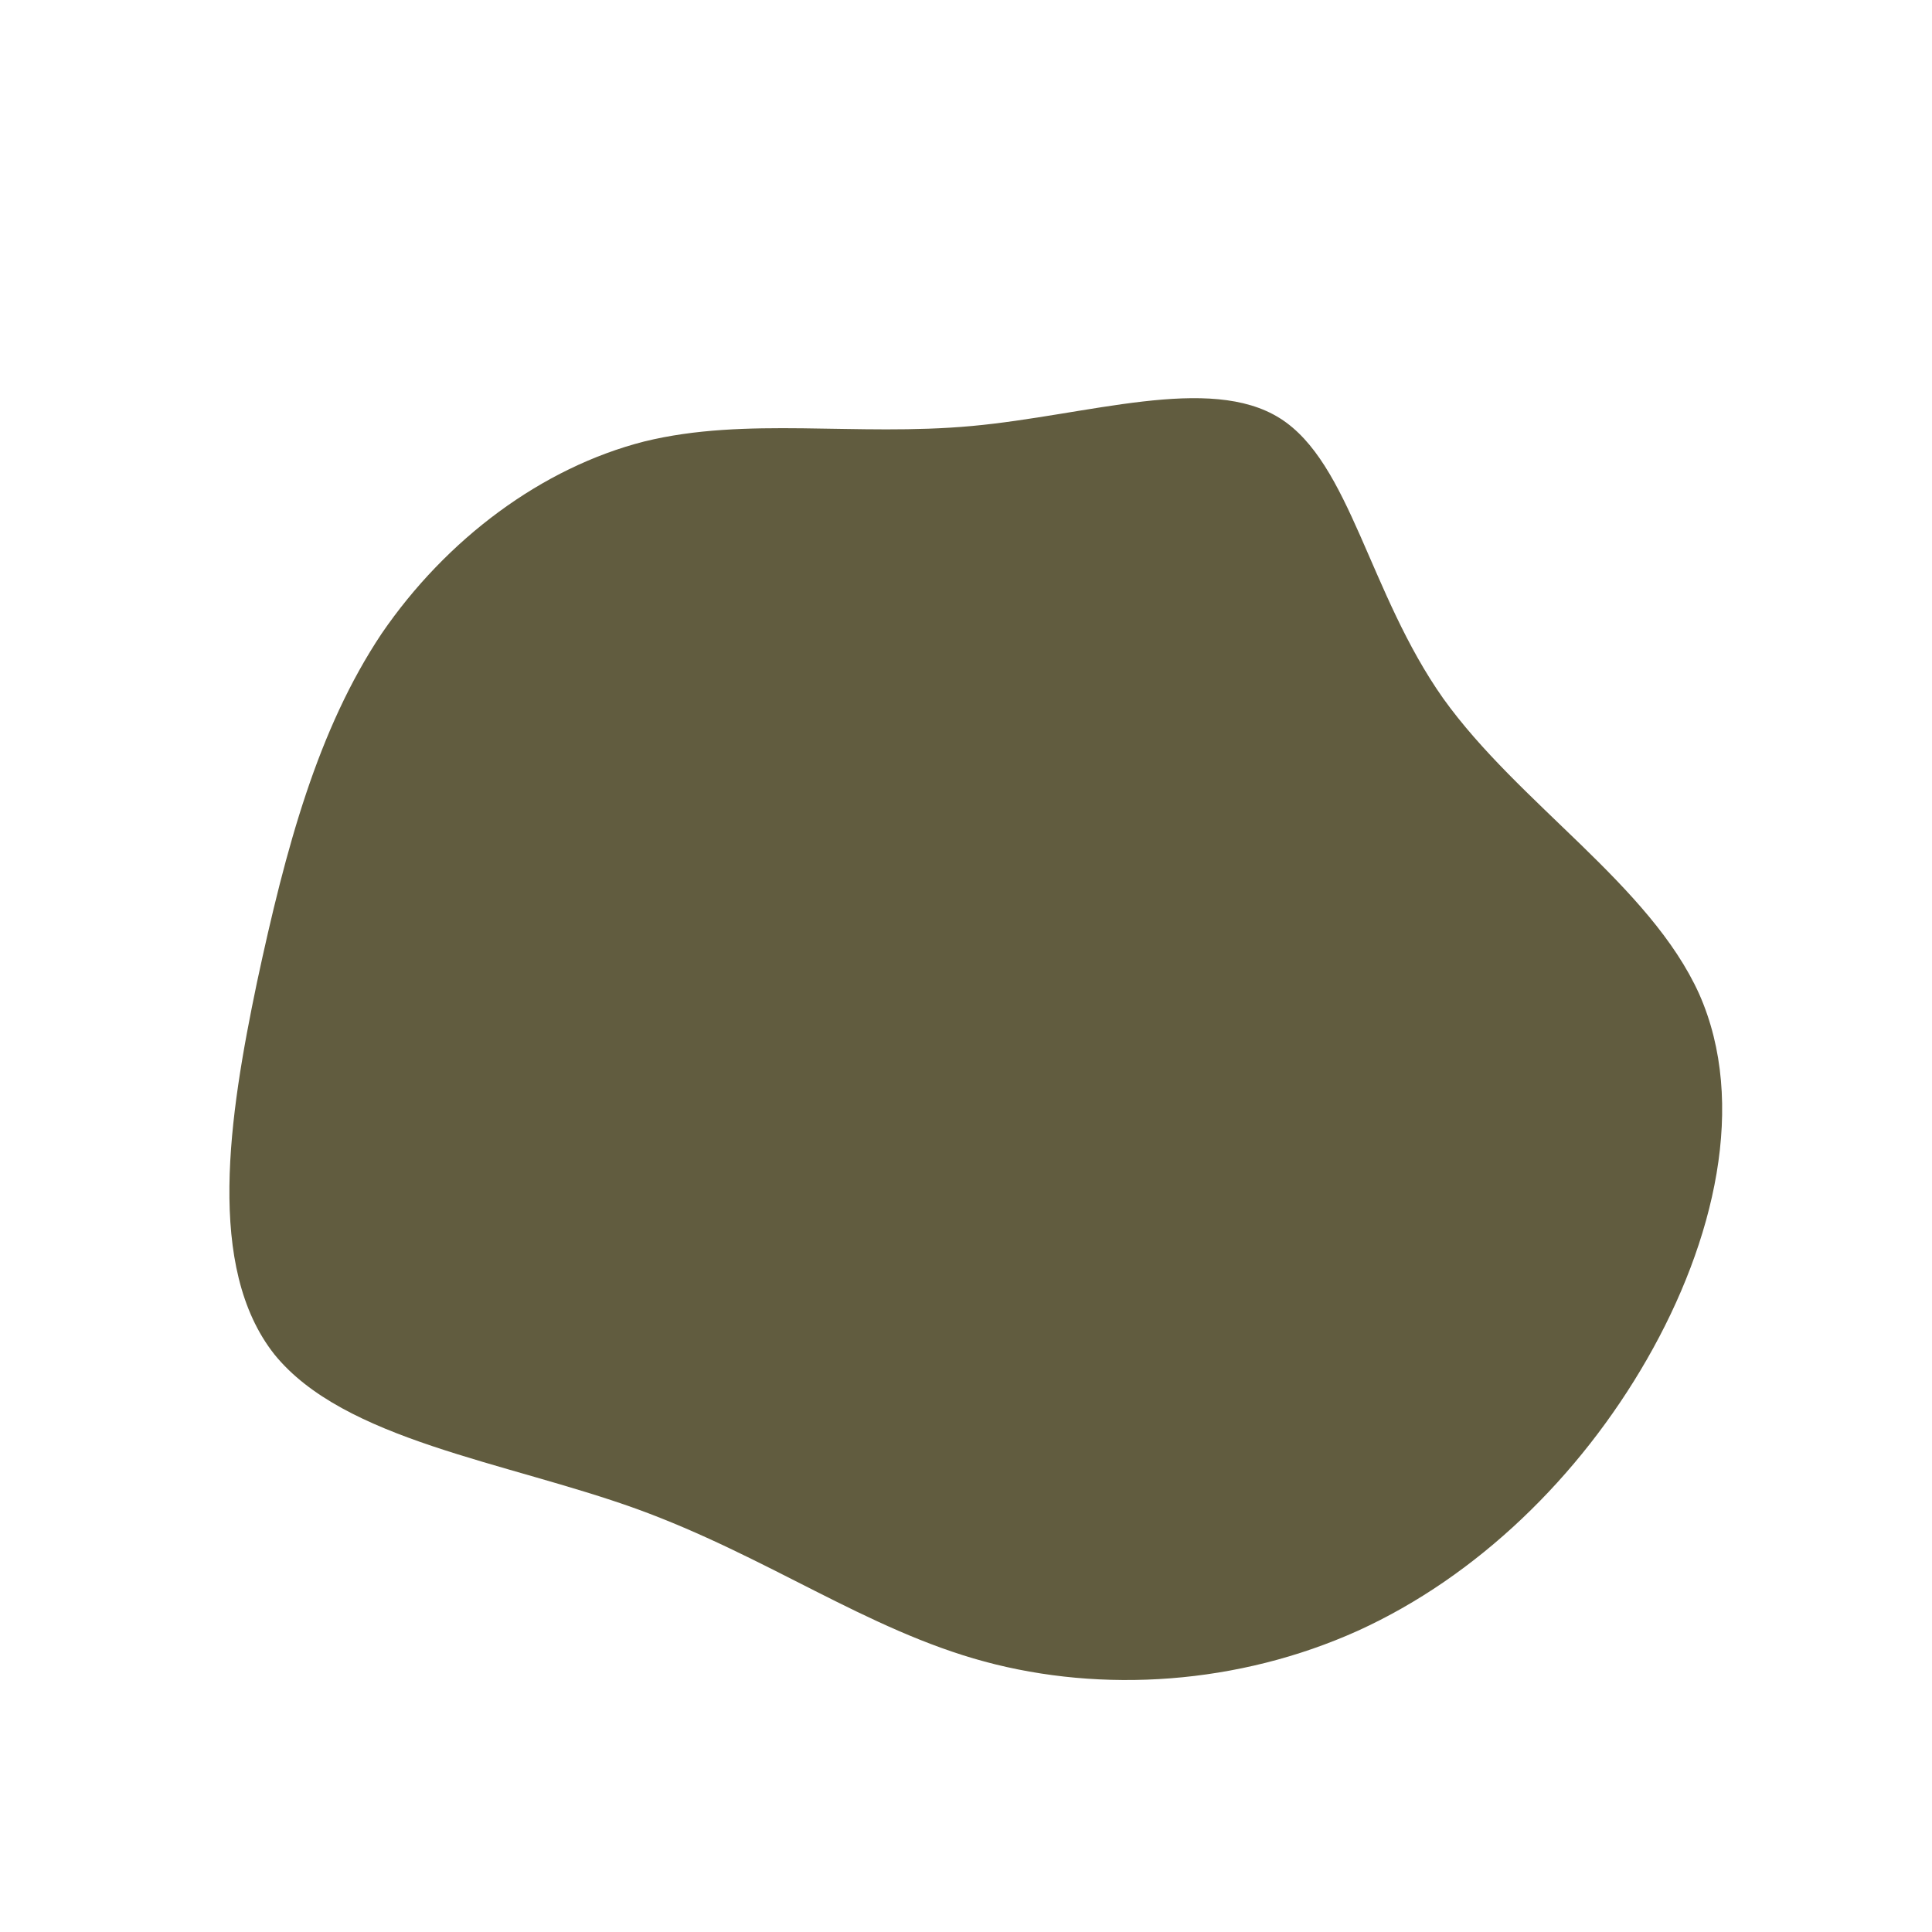 <?xml version="1.0" standalone="no"?>
<svg viewBox="0 0 200 200" xmlns="http://www.w3.org/2000/svg">
  <path fill="#615C3F" d="M32.5,-56.7C39.8,-52.1,41.7,-38.6,49.4,-27.7C57.2,-16.8,70.8,-8.4,75.9,2.9C80.9,14.2,77.5,28.5,70.5,40.7C63.5,52.9,52.9,63.2,40.6,68.8C28.2,74.4,14.1,75.3,1.9,72C-10.3,68.7,-20.6,61.1,-34.1,56.2C-47.7,51.3,-64.4,49.1,-71.6,40.2C-78.7,31.2,-76.3,15.6,-73.4,1.7C-70.4,-12.3,-67.1,-24.5,-60.5,-34.4C-53.8,-44.2,-43.9,-51.6,-33.3,-54.3C-22.7,-56.9,-11.4,-54.8,0.6,-55.9C12.6,-57,25.2,-61.3,32.5,-56.7Z" transform="translate(100 100)" />
</svg>
